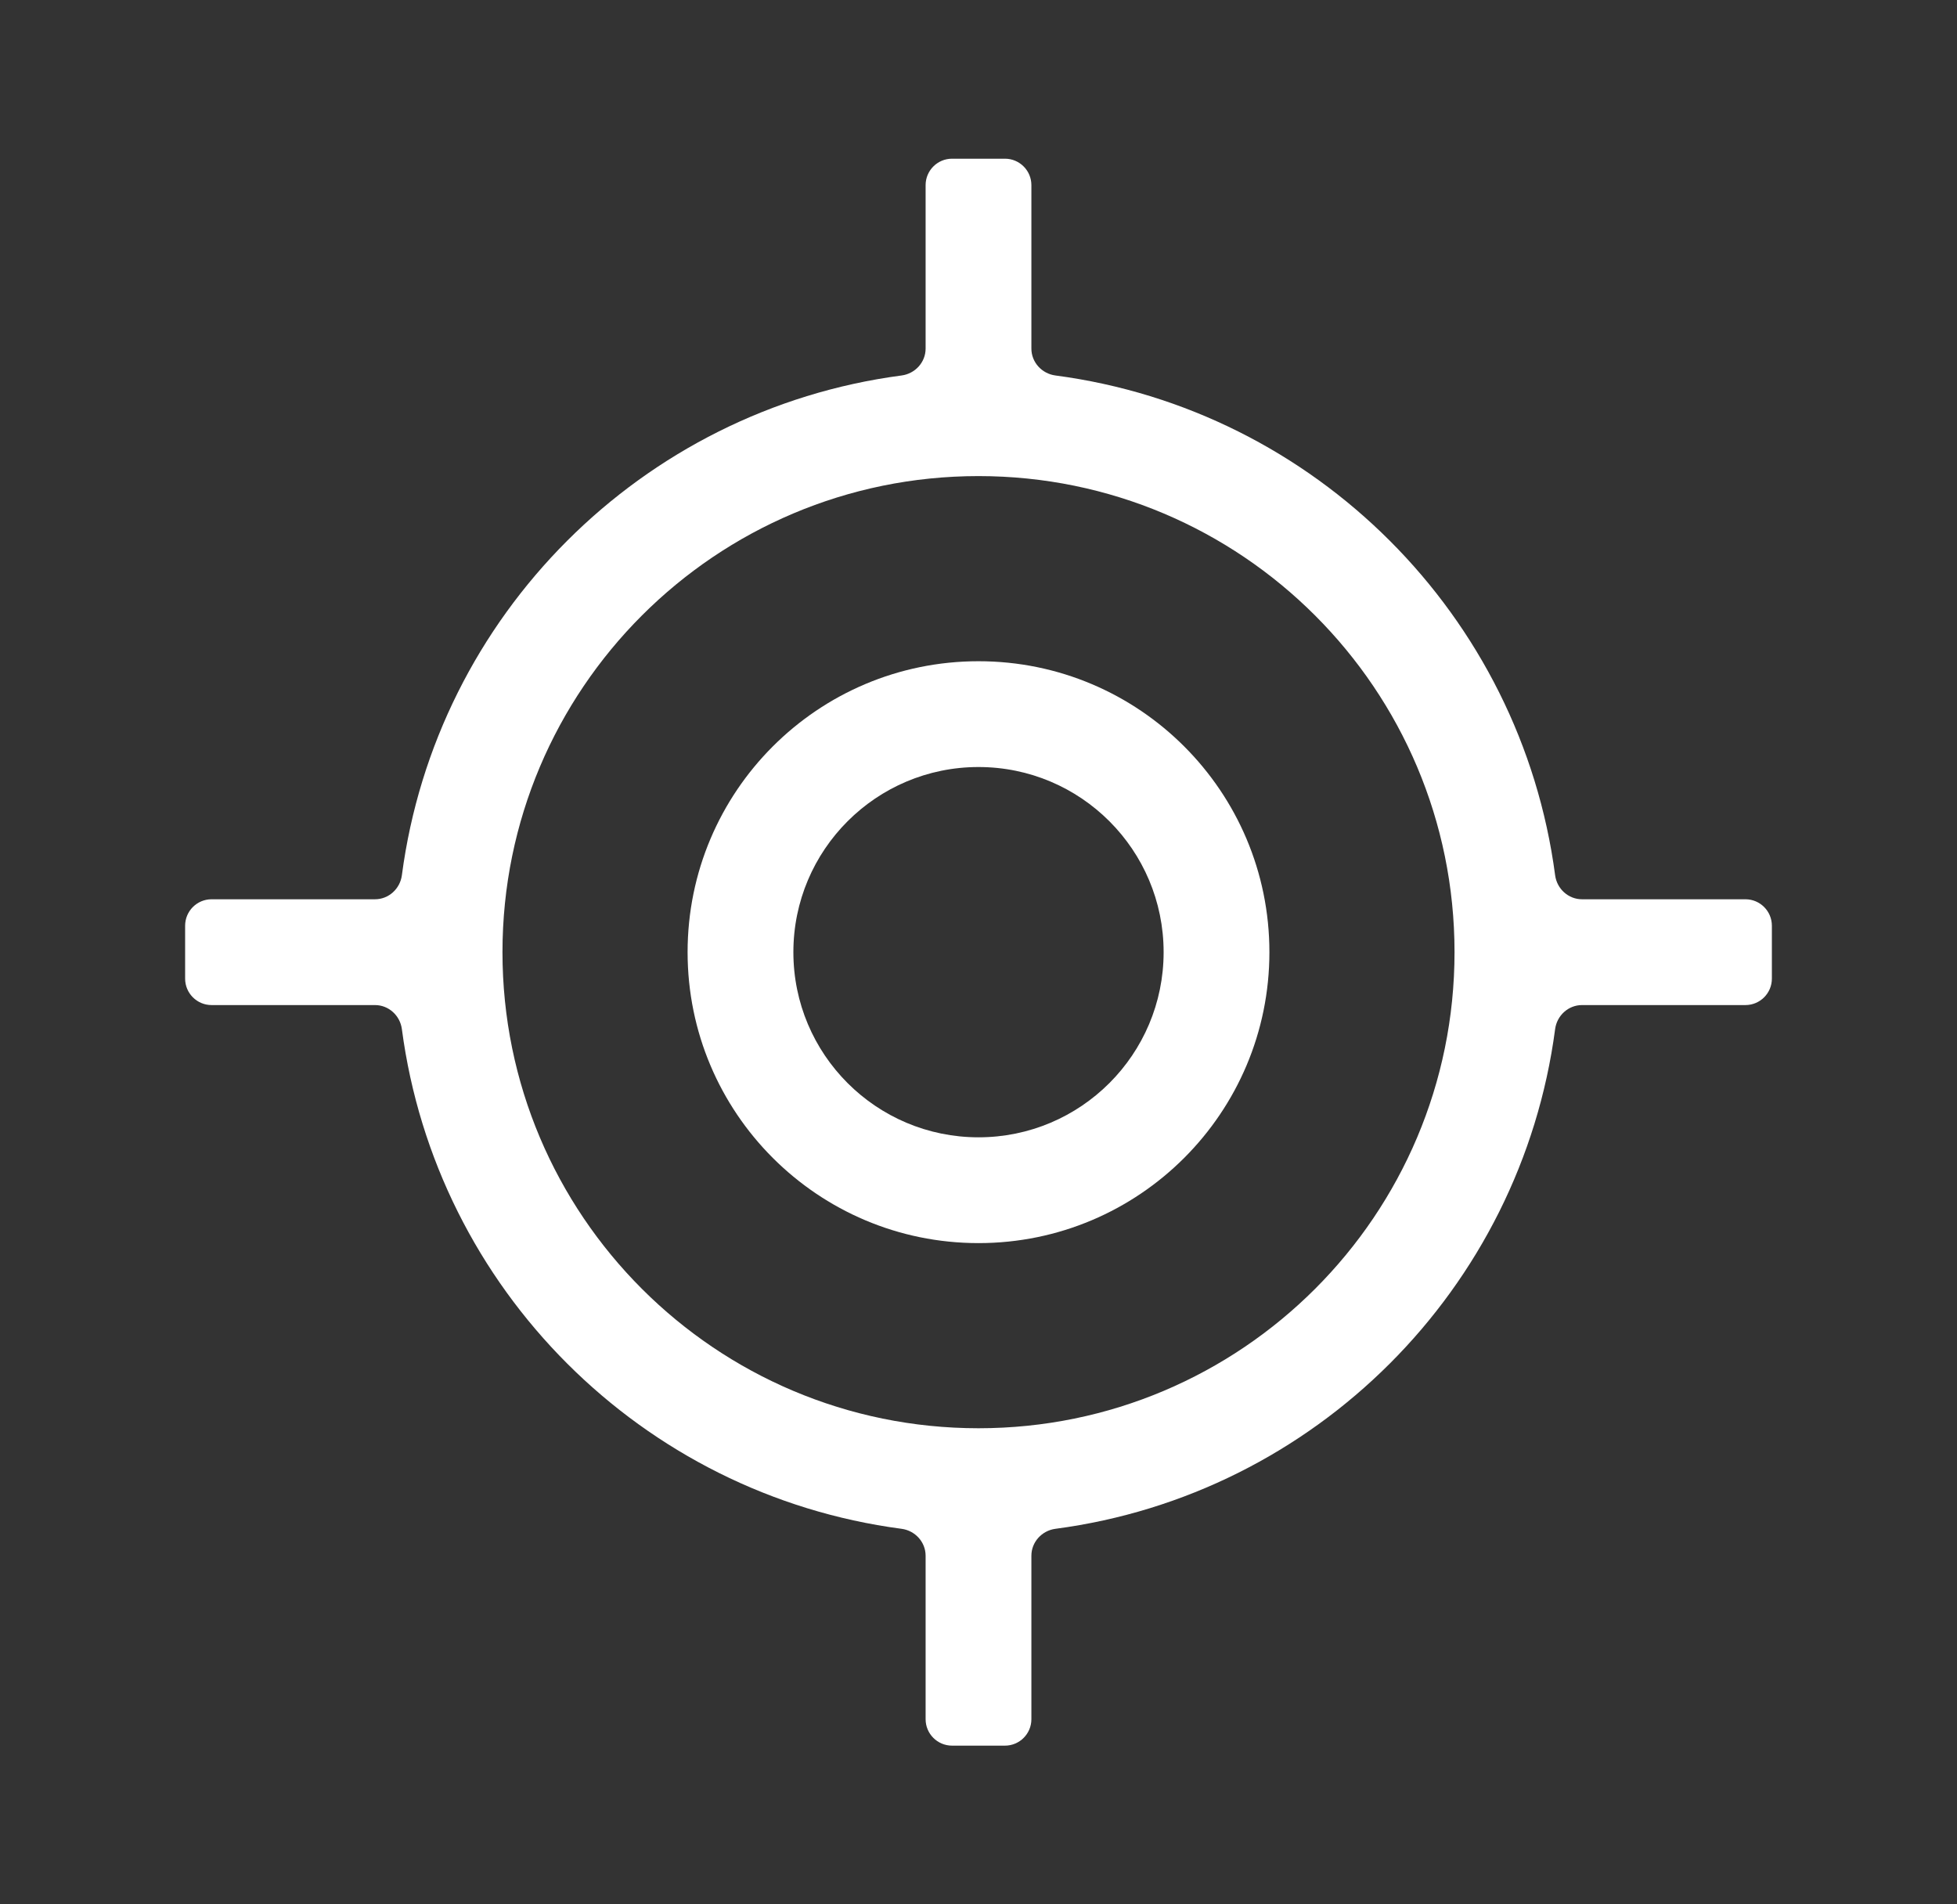 <svg width="37" height="36" viewBox="0 0 37 36" fill="none" xmlns="http://www.w3.org/2000/svg">
<rect x="0" y="0" width="37" height="36" fill="#333333" stroke="none"/>
<path fill-rule="evenodd" clip-rule="evenodd" d="M18.5 12.5C21.538 12.5 24 14.962 24 18C24 21.038 21.538 23.5 18.5 23.5C15.462 23.5 13 21.038 13 18C13 14.962 15.462 12.5 18.5 12.5ZM18.5 14.5C16.567 14.5 15 16.067 15 18C15 19.933 16.567 21.5 18.5 21.5C20.433 21.5 22 19.933 22 18C22 16.067 20.433 14.5 18.5 14.5Z" fill="white"/>
<path fill-rule="evenodd" clip-rule="evenodd" d="M19 3C19.276 3 19.5 3.224 19.5 3.5V6.59C19.5 6.849 19.698 7.064 19.954 7.098C24.866 7.746 28.754 11.634 29.402 16.546C29.436 16.802 29.651 17 29.91 17H33C33.276 17 33.5 17.224 33.5 17.5V18.5C33.5 18.776 33.276 19 33 19H29.91C29.651 19 29.436 19.198 29.402 19.454C28.754 24.366 24.866 28.253 19.954 28.901C19.698 28.935 19.5 29.151 19.5 29.409V32.5C19.5 32.776 19.276 33 19 33H18C17.724 33 17.5 32.776 17.5 32.5V29.409C17.5 29.151 17.302 28.935 17.046 28.901C12.134 28.253 8.246 24.366 7.598 19.454C7.564 19.198 7.349 19 7.09 19H4C3.724 19 3.5 18.776 3.5 18.5V17.5C3.5 17.224 3.724 17 4 17H7.09C7.349 17 7.564 16.802 7.598 16.546C8.246 11.634 12.134 7.746 17.046 7.098C17.302 7.064 17.5 6.849 17.5 6.59V3.5C17.5 3.224 17.724 3 18 3H19ZM18.5 9C13.529 9 9.5 13.029 9.5 18C9.5 22.971 13.529 27 18.5 27C23.471 27 27.5 22.971 27.5 18C27.5 13.029 23.471 9 18.5 9Z" fill="white"/>
</svg>
